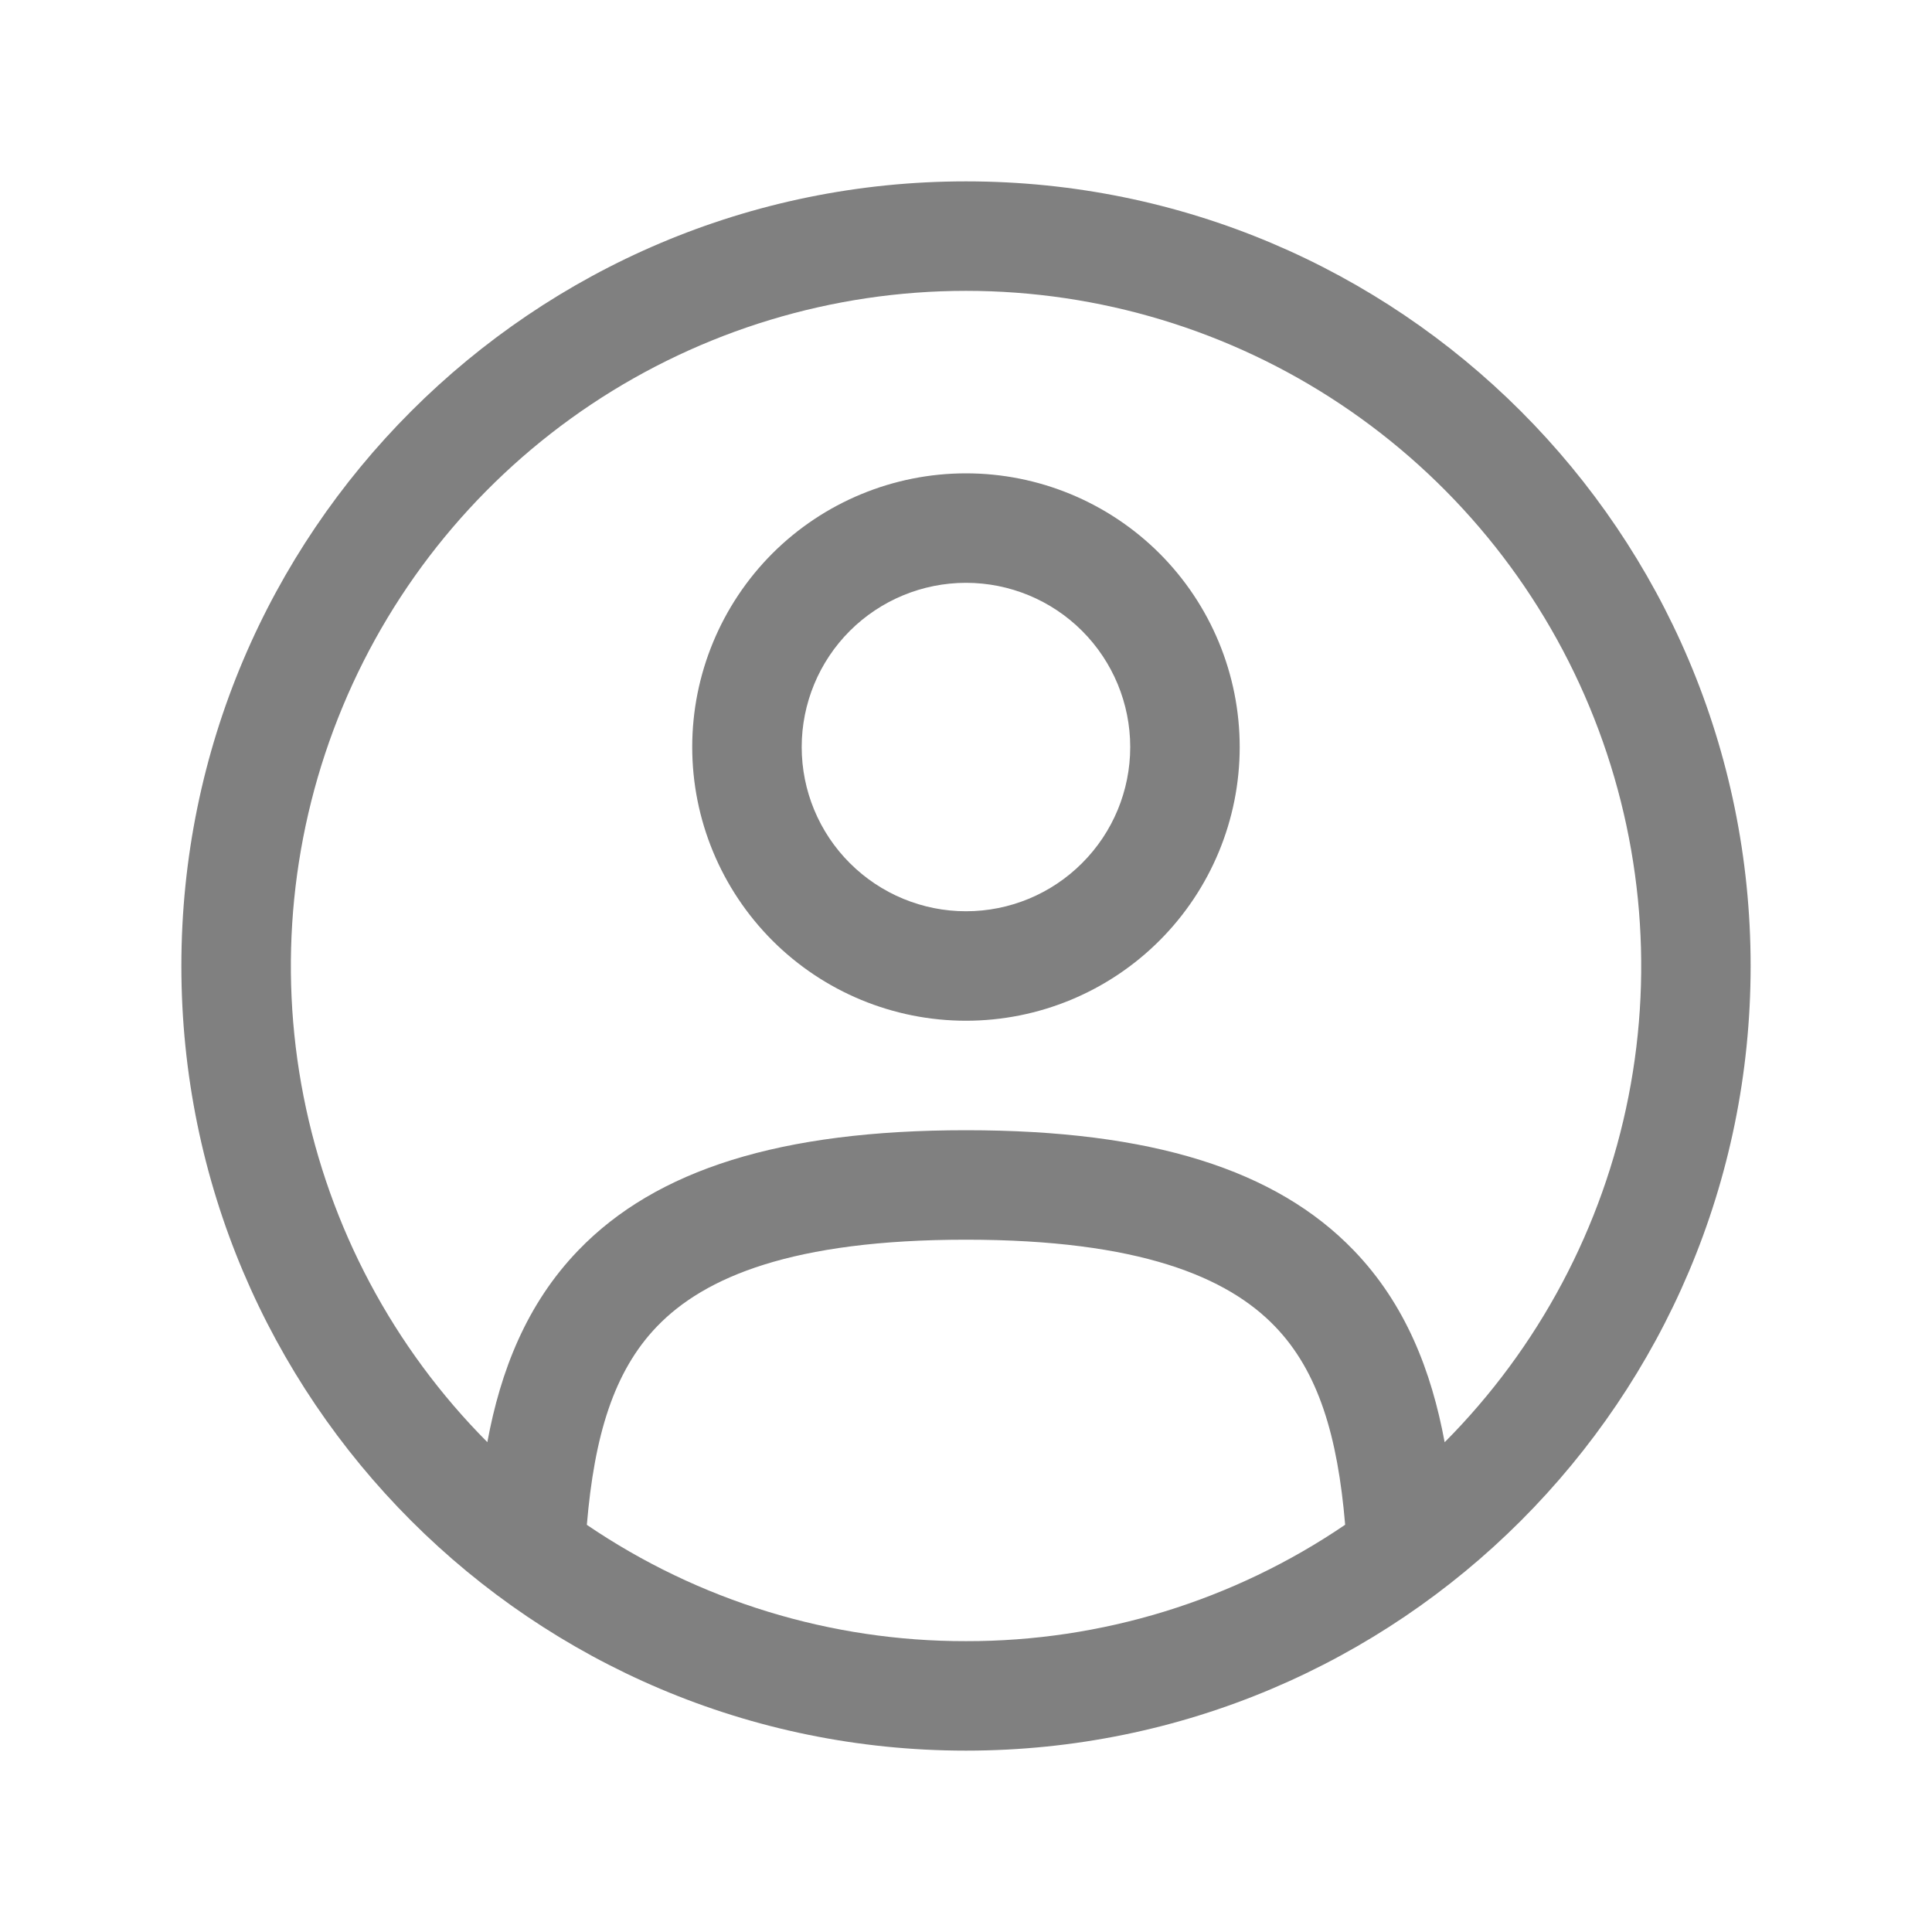 <svg width="24" height="24" viewBox="0 0 24 24" fill="none" xmlns="http://www.w3.org/2000/svg">
    <path fill-rule="evenodd" clip-rule="evenodd"
        d="M8.599 9.28C8.599 8.378 8.958 7.513 9.595 6.875C10.233 6.238 11.098 5.88 12 5.88C12.901 5.88 13.766 6.238 14.404 6.875C15.042 7.513 15.4 8.378 15.4 9.28C15.4 10.182 15.042 11.046 14.404 11.684C13.766 12.322 12.901 12.68 12 12.68C11.098 12.68 10.233 12.322 9.595 11.684C8.958 11.046 8.599 10.182 8.599 9.28ZM12 7.24C11.459 7.24 10.94 7.455 10.557 7.837C10.174 8.22 9.959 8.739 9.959 9.28C9.959 9.821 10.174 10.34 10.557 10.722C10.94 11.105 11.459 11.32 12 11.32C12.541 11.32 13.06 11.105 13.442 10.722C13.825 10.34 14.04 9.821 14.04 9.28C14.04 8.739 13.825 8.22 13.442 7.837C13.06 7.455 12.541 7.24 12 7.24Z"
        fill="#808080" />
    <path fill-rule="evenodd" clip-rule="evenodd"
        d="M2.253 12C2.253 6.617 6.617 2.253 12 2.253C17.383 2.253 21.747 6.617 21.747 12C21.747 17.383 17.383 21.747 12 21.747C6.617 21.747 2.253 17.383 2.253 12ZM12 3.613C10.343 3.613 8.723 4.104 7.345 5.023C5.967 5.943 4.892 7.25 4.256 8.78C3.62 10.31 3.451 11.994 3.771 13.62C4.091 15.245 4.885 16.74 6.054 17.915C6.217 17.032 6.539 16.201 7.184 15.532C8.149 14.531 9.692 14.04 12 14.04C14.309 14.04 15.851 14.531 16.816 15.532C17.461 16.201 17.782 17.032 17.946 17.916C19.115 16.741 19.91 15.246 20.23 13.62C20.55 11.995 20.381 10.31 19.745 8.78C19.109 7.25 18.034 5.943 16.655 5.023C15.277 4.103 13.657 3.613 12 3.613ZM16.71 18.941C16.617 17.842 16.379 17.037 15.837 16.476C15.248 15.865 14.157 15.4 12 15.4C9.843 15.4 8.752 15.865 8.163 16.476C7.621 17.038 7.383 17.842 7.29 18.942C8.679 19.887 10.321 20.39 12 20.387C13.68 20.39 15.321 19.886 16.71 18.941Z"
        fill="#808080" />
</svg>
    